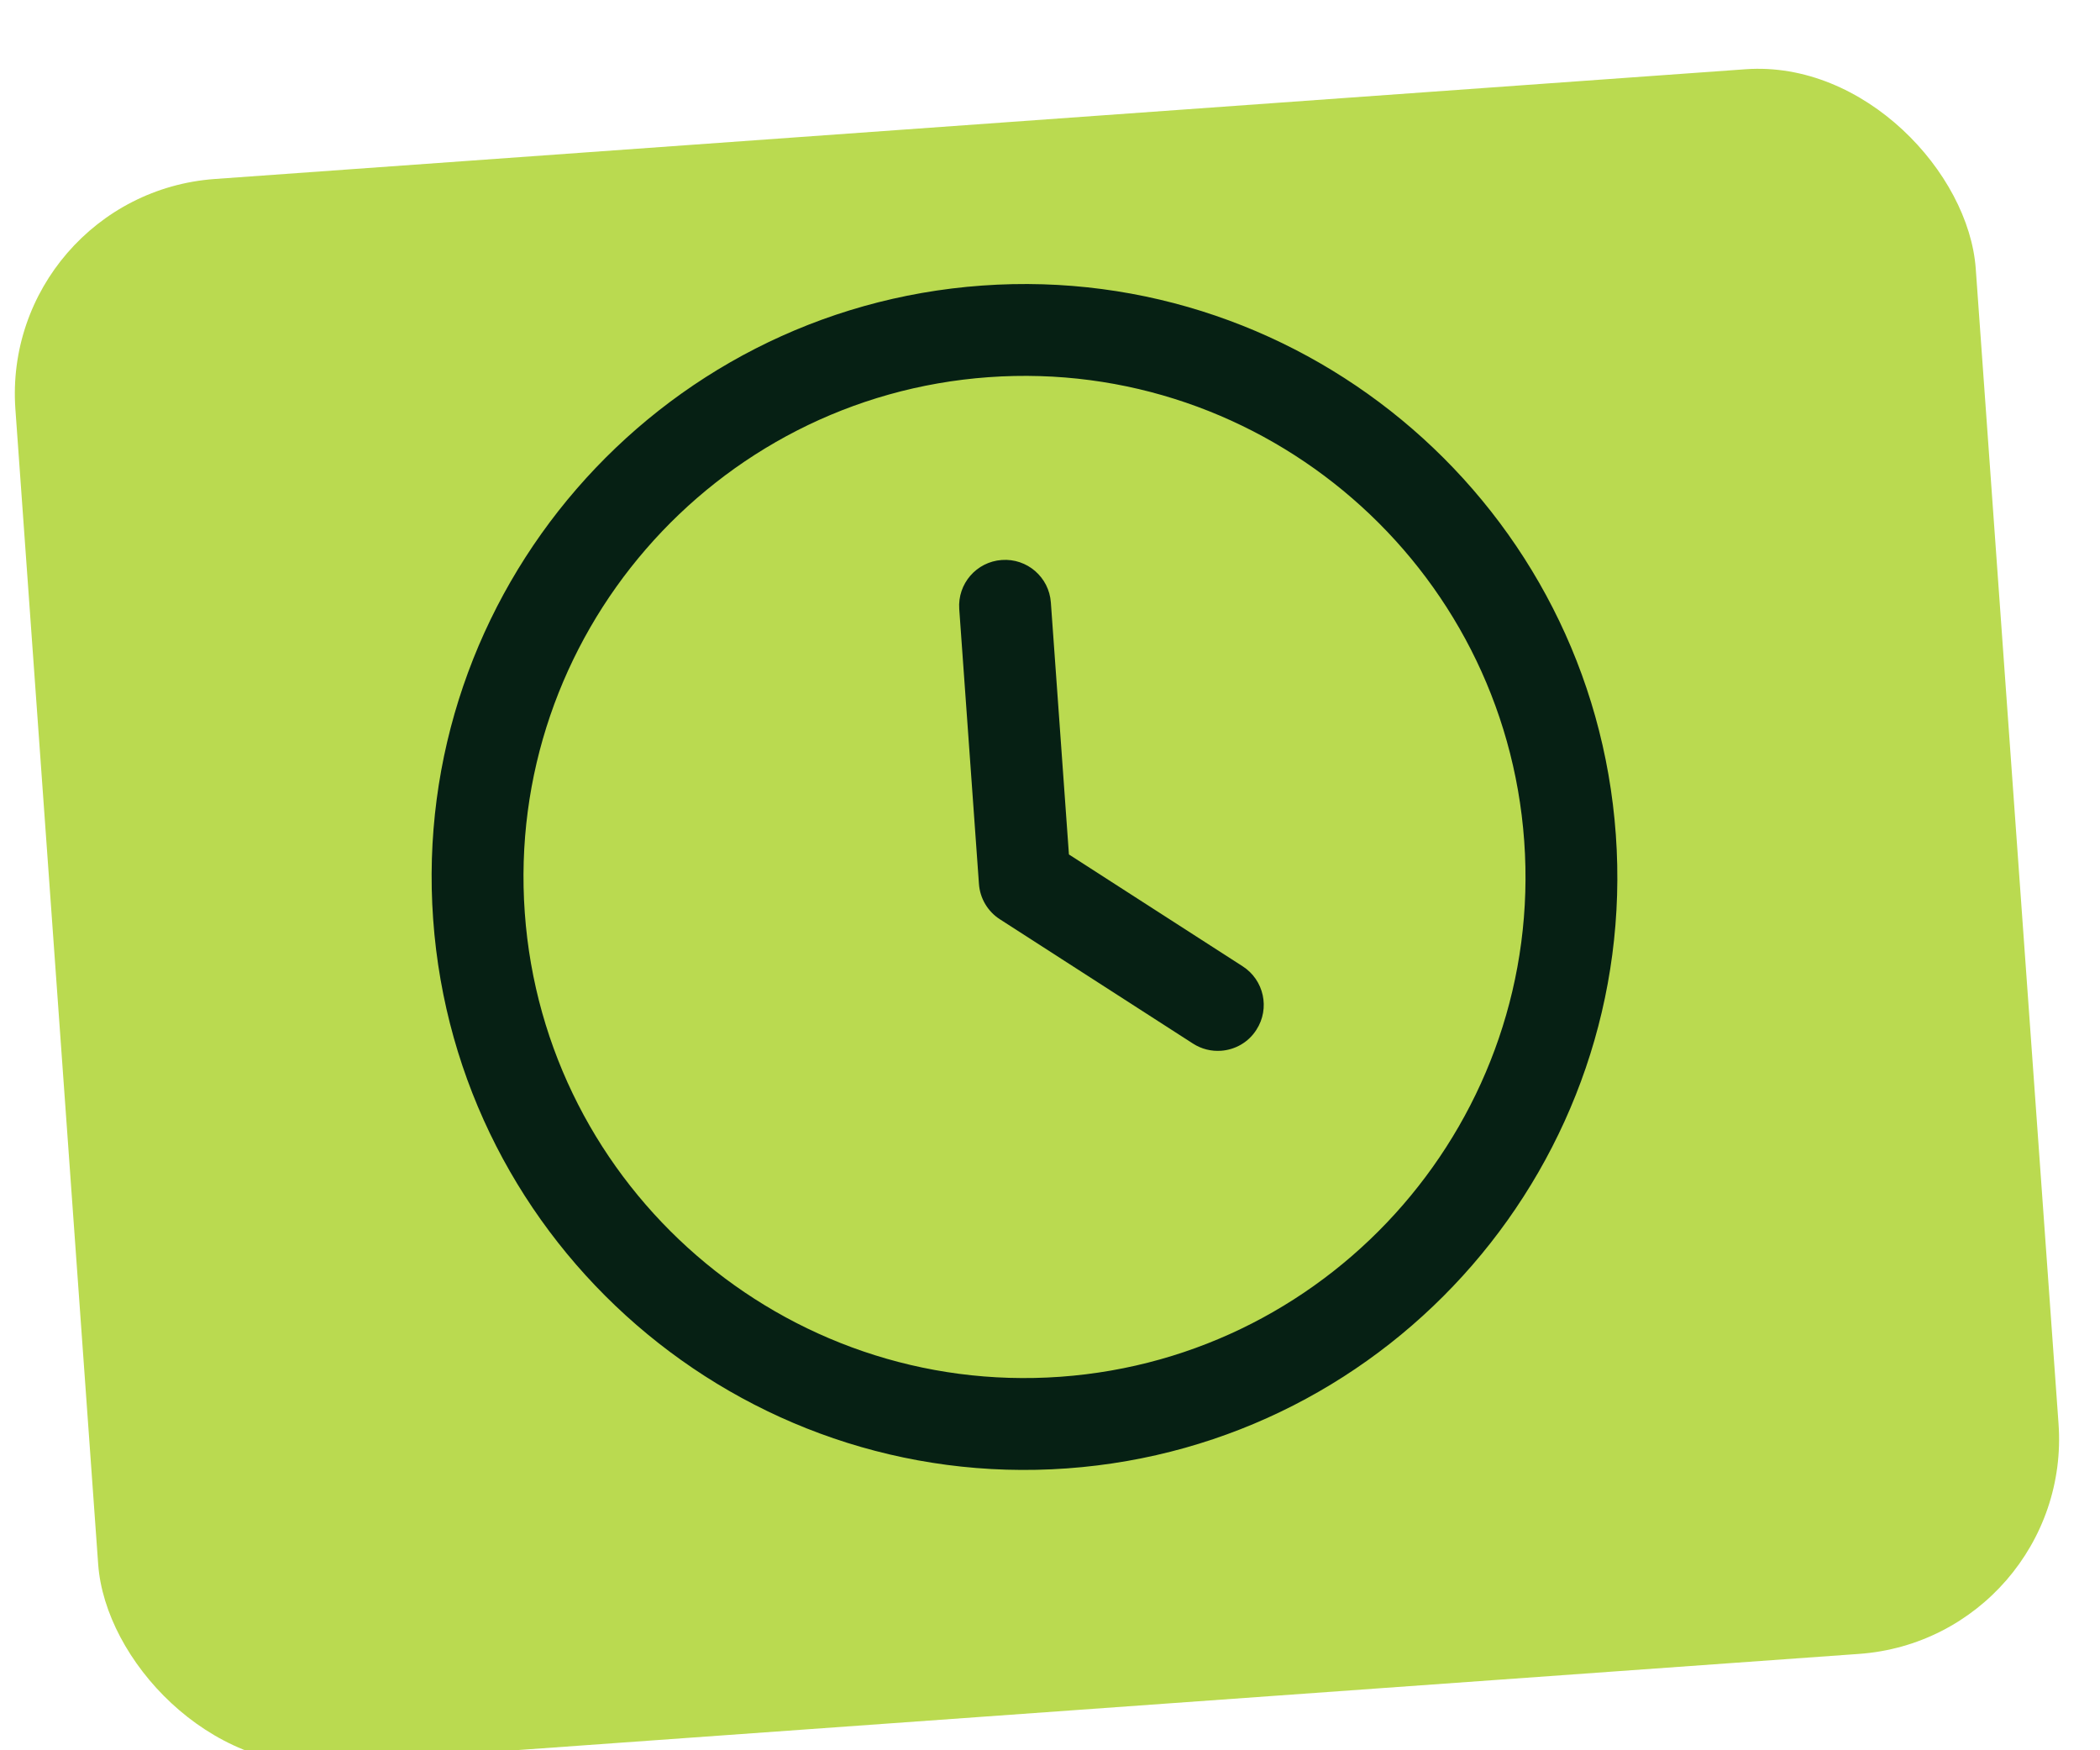 <svg width="78" height="65" viewBox="0 0 78 65" fill="none" xmlns="http://www.w3.org/2000/svg">
<g filter="url(#filter0_i_19_1728)">
<rect y="5.219" width="73" height="59" rx="8" transform="rotate(-4.1 0 5.219)" fill="#BADA50"/>
</g>
<g clip-path="url(#clip0_19_1728)">
<path d="M46.157 35.886L39.703 31.732L39.032 22.375C38.965 21.434 38.15 20.728 37.209 20.796C36.268 20.863 35.562 21.678 35.629 22.619L36.361 32.827C36.399 33.362 36.687 33.85 37.139 34.139L44.31 38.755C44.633 38.963 44.998 39.047 45.353 39.022C45.872 38.985 46.366 38.715 46.667 38.242C47.178 37.451 46.949 36.396 46.157 35.886Z" fill="#062014"/>
<path d="M36.478 10.605C24.367 11.473 15.221 22.031 16.089 34.143C16.957 46.254 27.515 55.4 39.627 54.532C51.738 53.664 60.884 43.105 60.016 30.994C59.148 18.883 48.59 9.737 36.478 10.605ZM39.383 51.129C29.15 51.863 20.225 44.132 19.492 33.899C18.758 23.666 26.489 14.741 36.722 14.007C46.957 13.274 55.88 21.005 56.614 31.238C57.347 41.471 49.616 50.396 39.383 51.129Z" fill="#062014"/>
</g>
<defs>
<filter id="filter0_i_19_1728" x="0.551" y="0.551" width="75.929" height="64.966" filterUnits="userSpaceOnUse" color-interpolation-filters="sRGB">
<feFlood flood-opacity="0" result="BackgroundImageFix"/>
<feBlend mode="normal" in="SourceGraphic" in2="BackgroundImageFix" result="shape"/>
<feColorMatrix in="SourceAlpha" type="matrix" values="0 0 0 0 0 0 0 0 0 0 0 0 0 0 0 0 0 0 127 0" result="hardAlpha"/>
<feOffset dy="2"/>
<feGaussianBlur stdDeviation="2"/>
<feComposite in2="hardAlpha" operator="arithmetic" k2="-1" k3="1"/>
<feColorMatrix type="matrix" values="0 0 0 0 0 0 0 0 0 0 0 0 0 0 0 0 0 0 0.25 0"/>
<feBlend mode="normal" in2="shape" result="effect1_innerShadow_19_1728"/>
</filter>
<clipPath id="clip0_19_1728">
<rect width="44.04" height="44.04" fill="white" transform="translate(14.515 12.179) rotate(-4.1)"/>
</clipPath>
</defs>
</svg>
